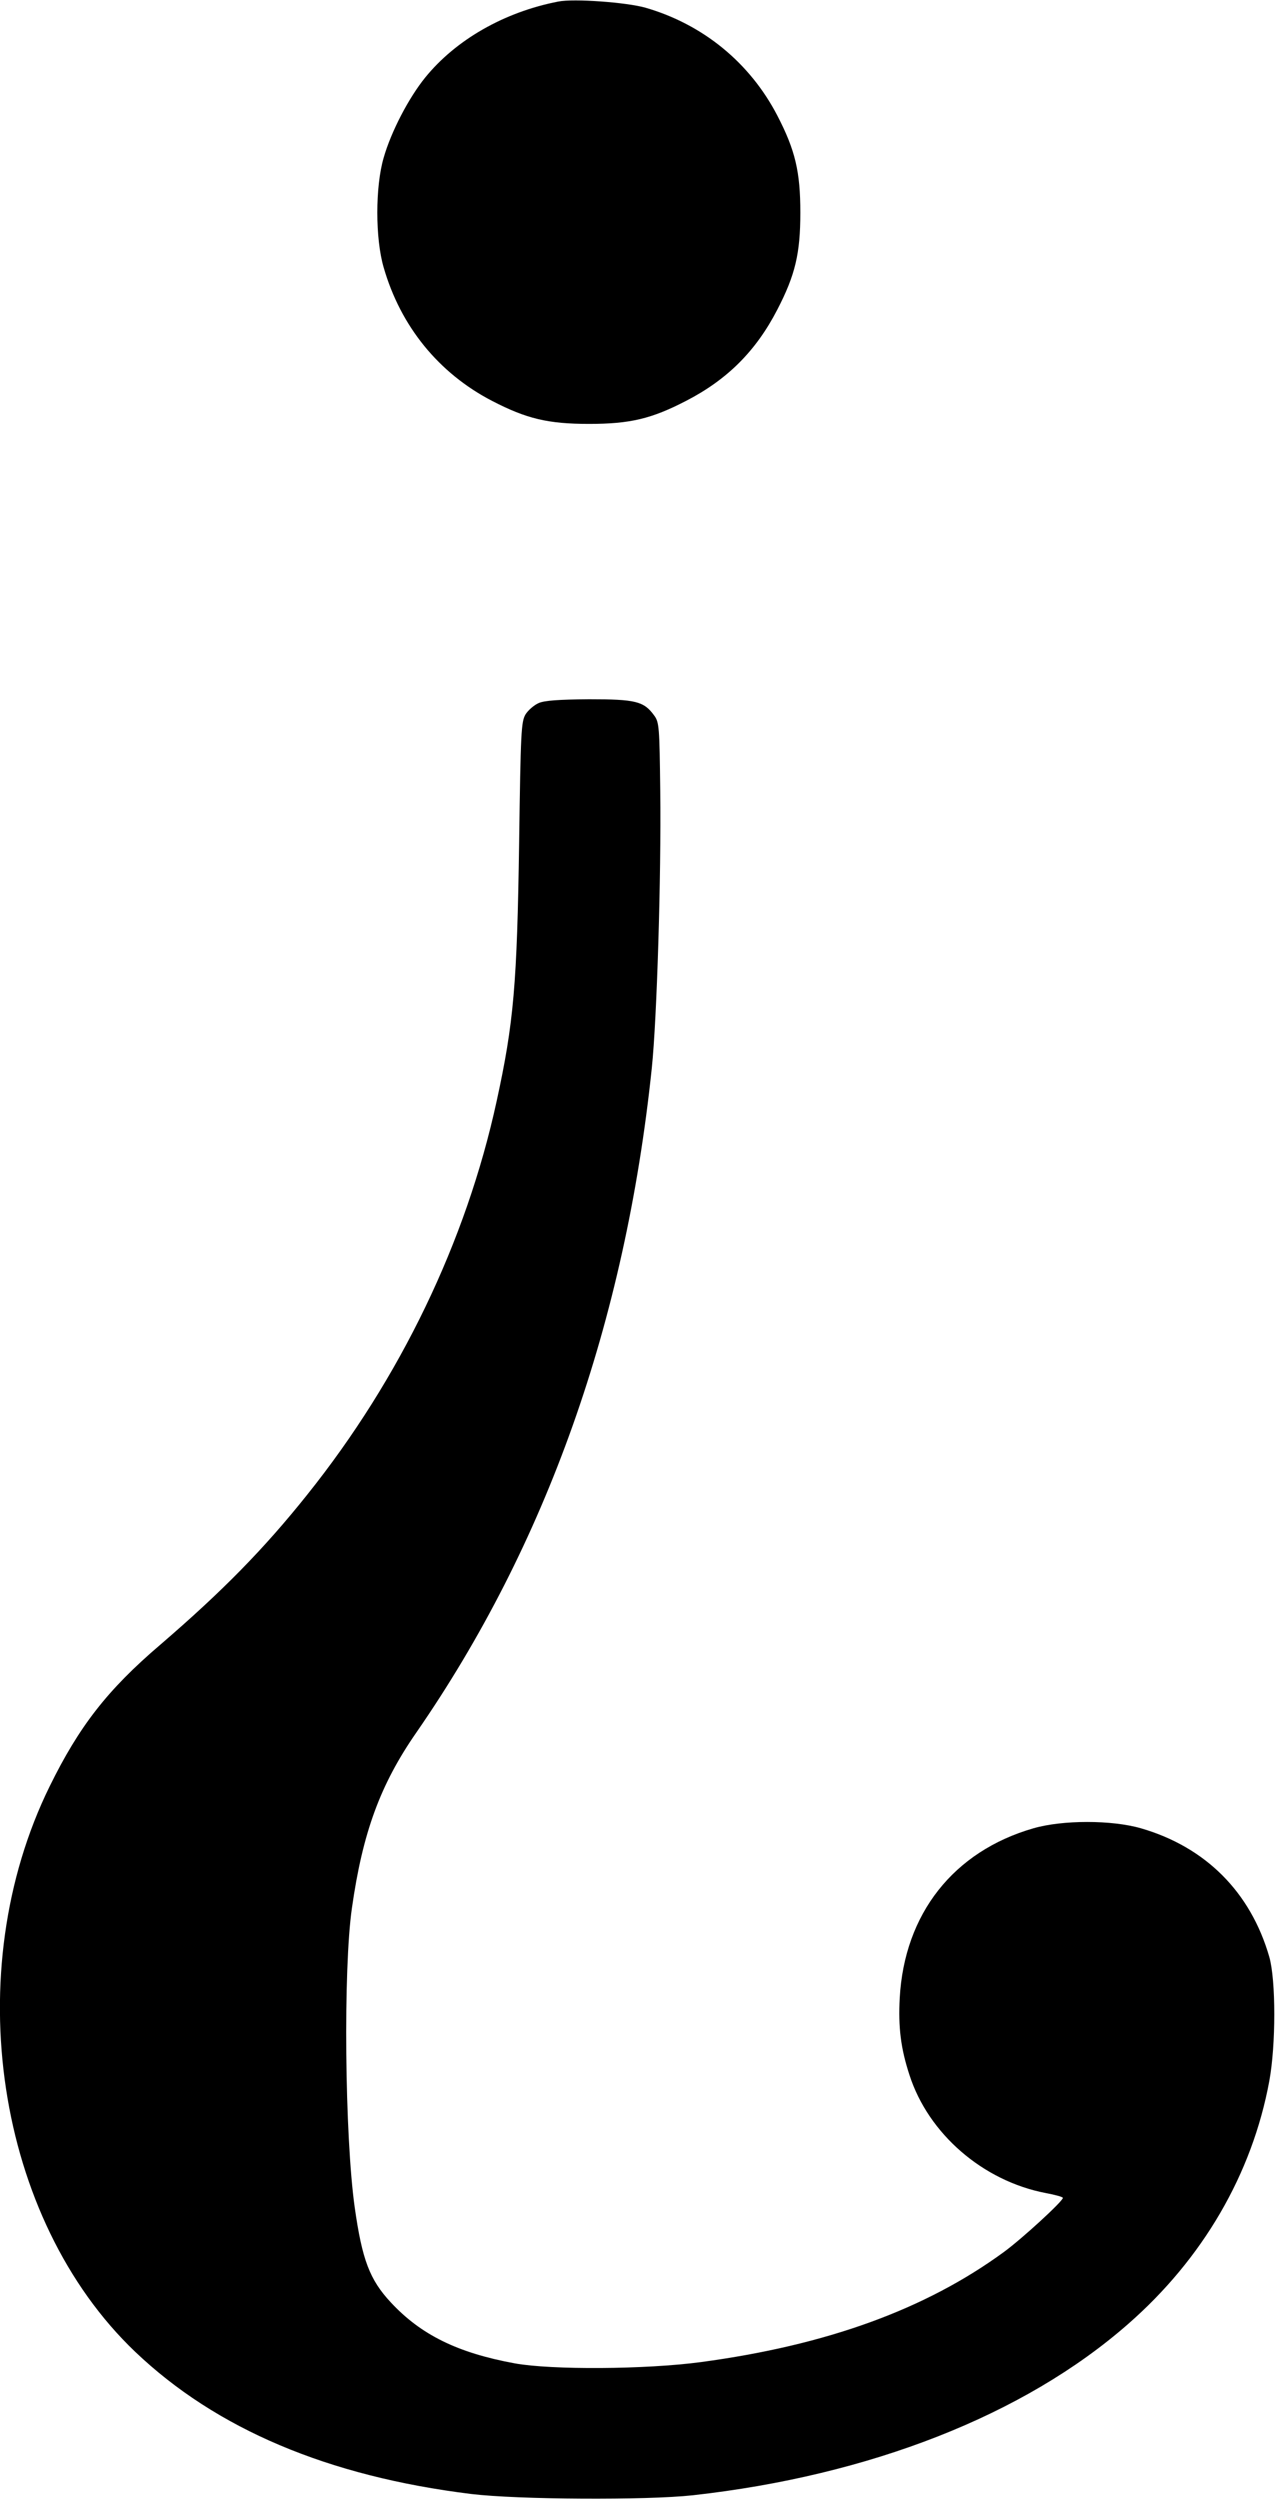 <?xml version="1.0" standalone="no"?>
<!DOCTYPE svg PUBLIC "-//W3C//DTD SVG 20010904//EN"
 "http://www.w3.org/TR/2001/REC-SVG-20010904/DTD/svg10.dtd">
<svg version="1.0" xmlns="http://www.w3.org/2000/svg"
 width="499pt" height="976pt" viewBox="0 0 499 976"
 preserveAspectRatio="xMidYMid meet">
<g transform="translate(0,976) scale(0.1,-0.1)"
fill="#000000" stroke="none">
<path d="M2180 9754 c-211 -41 -400 -149 -520 -297 -64 -79 -133 -211 -162
-313 -33 -113 -33 -315 0 -428 66 -230 215 -413 423 -521 135 -70 219 -90 379
-90 160 0 244 20 379 90 161 83 273 195 356 356 70 135 90 219 90 379 0 160
-20 244 -90 379 -107 206 -290 356 -515 421 -74 21 -279 36 -340 24z"/>
<path d="M2103 7015 c-18 -8 -41 -28 -51 -44 -17 -29 -19 -67 -25 -499 -8
-555 -21 -705 -88 -1012 -119 -547 -376 -1081 -739 -1535 -169 -212 -332 -378
-575 -587 -206 -176 -316 -318 -431 -552 -356 -724 -210 -1689 334 -2208 316
-301 752 -486 1312 -555 182 -22 682 -25 865 -5 691 77 1294 313 1699 668 292
255 485 586 552 949 26 141 26 394 0 485 -73 253 -249 429 -501 502 -114 33
-306 33 -420 0 -312 -90 -504 -334 -522 -663 -6 -114 4 -196 38 -300 74 -230
287 -414 532 -461 37 -7 67 -15 67 -19 0 -13 -159 -159 -230 -211 -306 -224
-692 -364 -1183 -430 -217 -29 -584 -31 -727 -5 -224 41 -367 112 -484 238
-83 89 -112 167 -141 371 -39 278 -45 932 -11 1168 42 296 111 483 251 685
508 734 816 1602 920 2595 20 192 37 749 33 1082 -3 251 -4 268 -24 295 -40
55 -72 63 -254 63 -119 -1 -174 -5 -197 -15z"/>
</g>
</svg>
